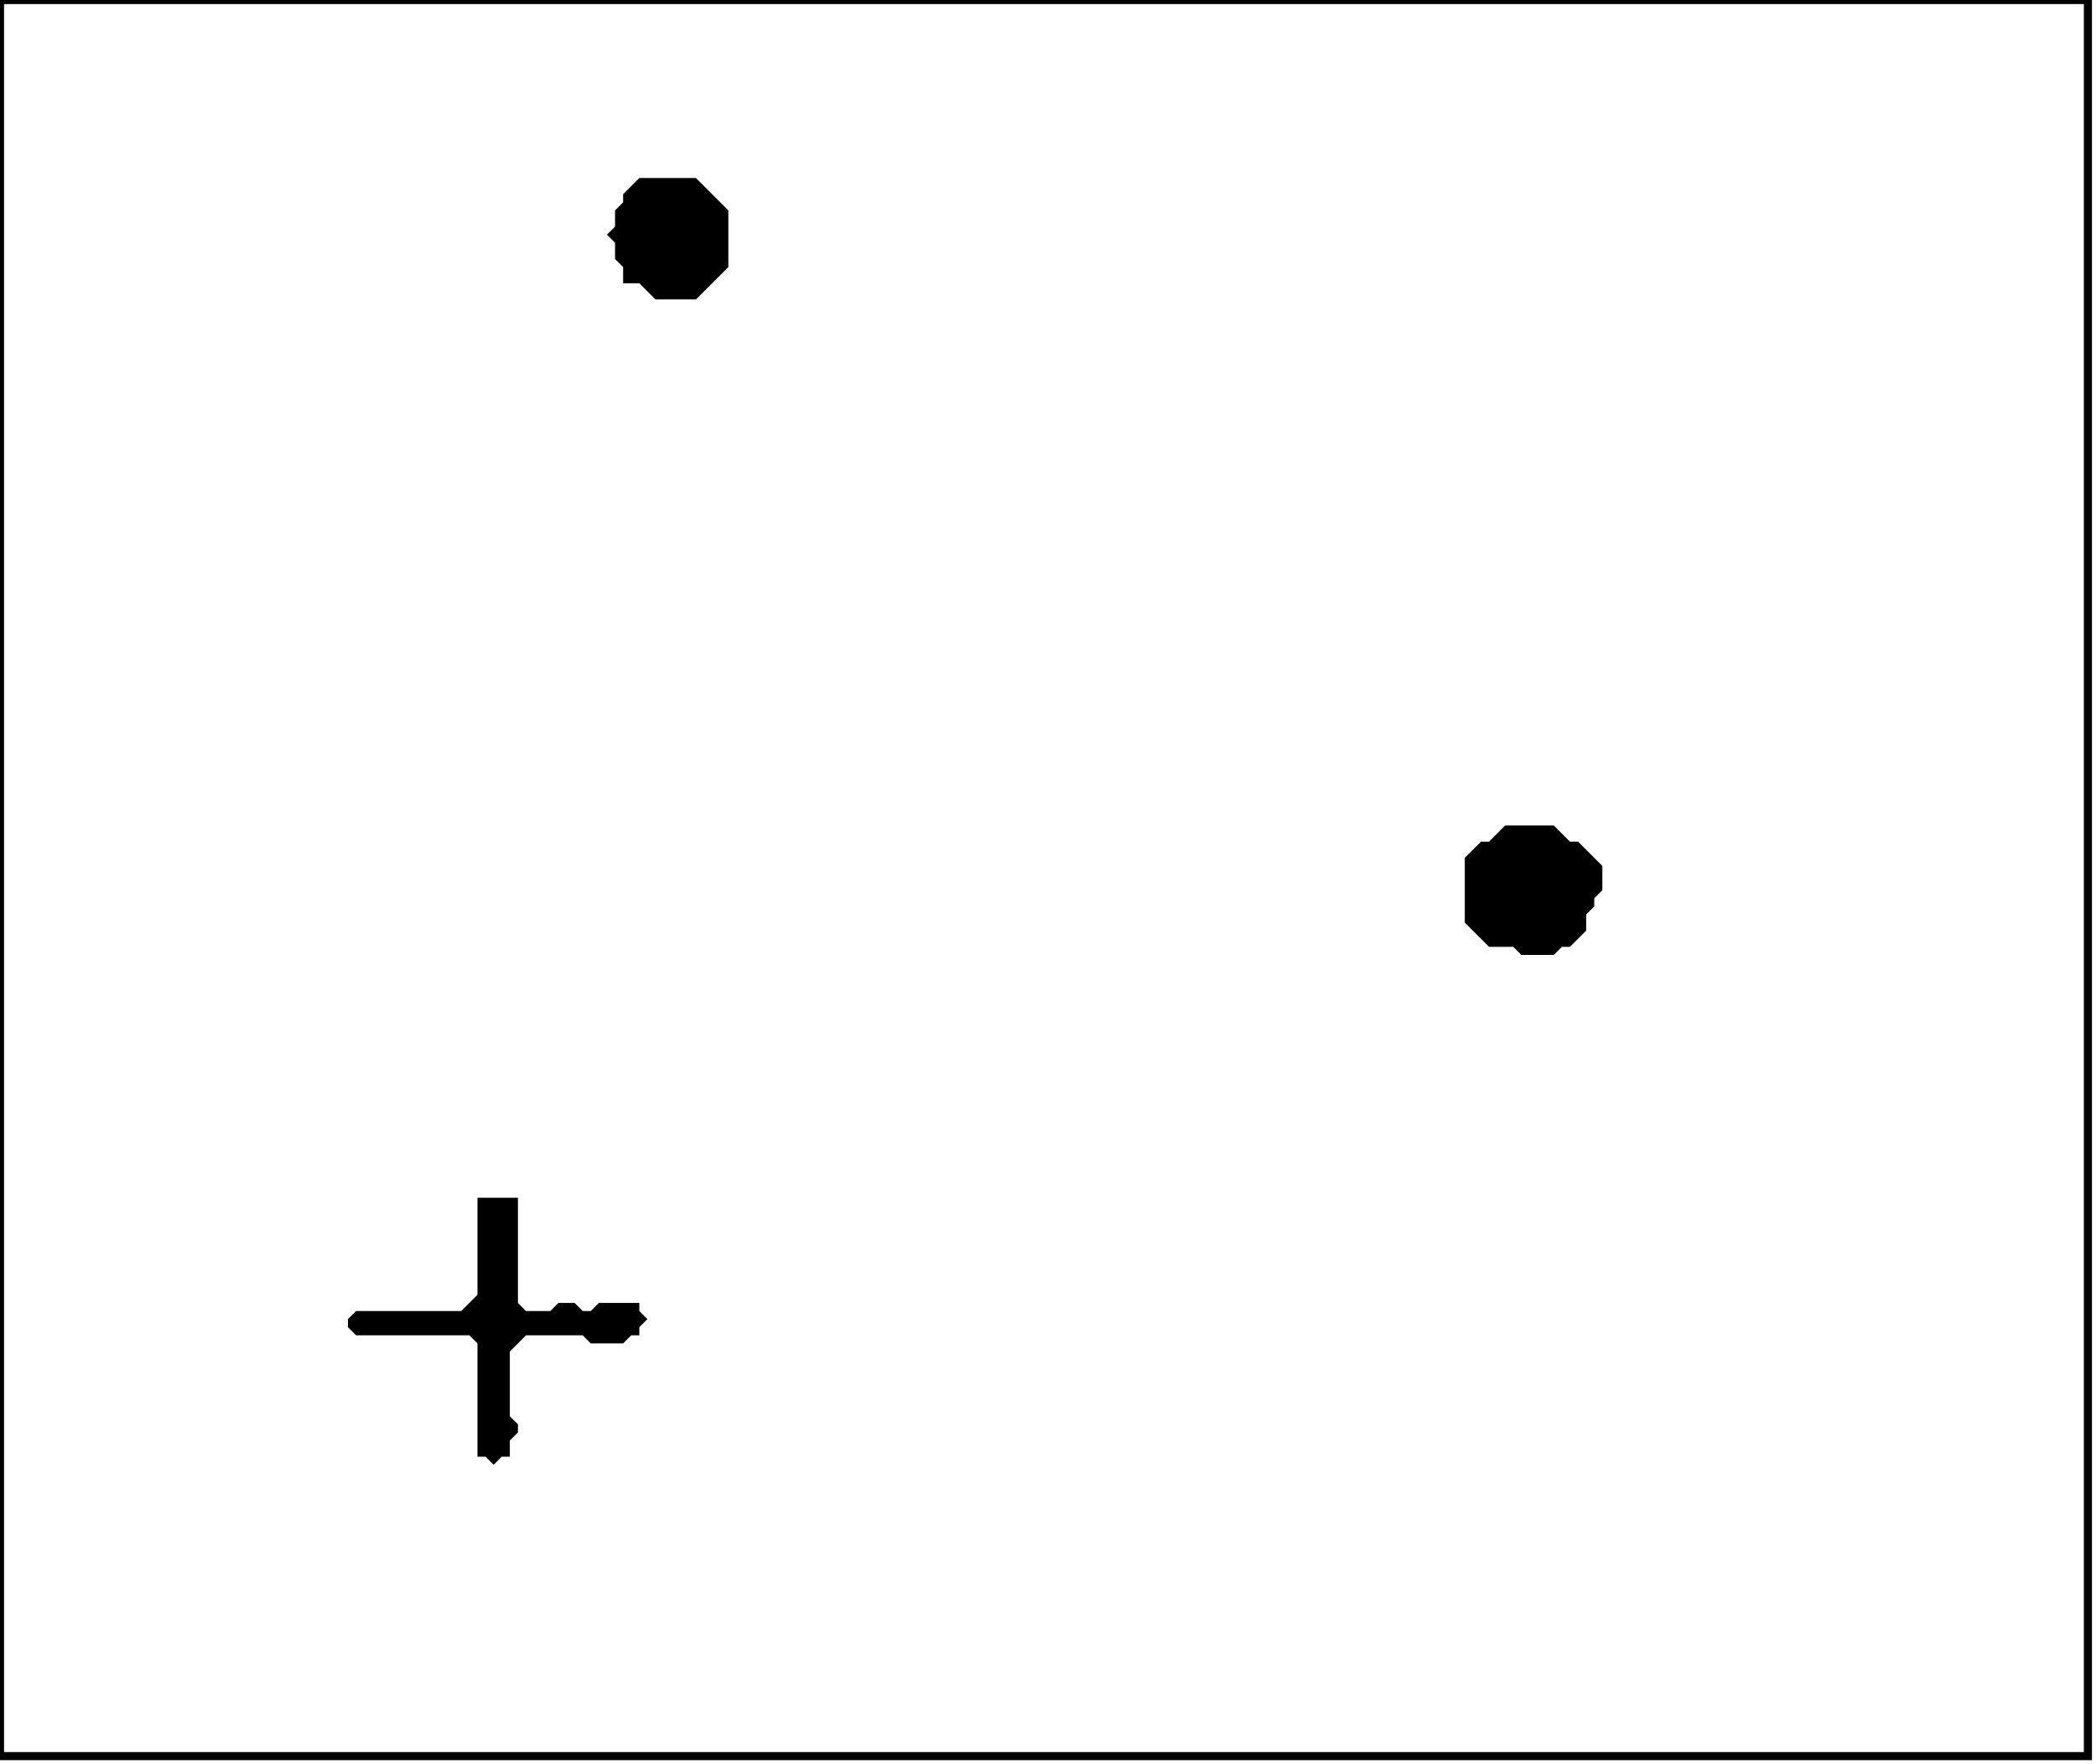 <?xml version='1.0' encoding='utf-8'?>
<svg width="259" height="218" xmlns="http://www.w3.org/2000/svg" viewBox="0 0 259 218"><rect width="259" height="218" fill="white" /><path d="M 59,148 L 59,160 L 57,162 L 44,162 L 43,163 L 43,164 L 44,165 L 58,165 L 59,166 L 59,180 L 60,180 L 61,181 L 62,180 L 63,180 L 63,178 L 64,177 L 64,176 L 63,175 L 63,167 L 65,165 L 72,165 L 73,166 L 77,166 L 78,165 L 79,165 L 79,164 L 80,163 L 79,162 L 79,161 L 74,161 L 73,162 L 72,162 L 71,161 L 69,161 L 68,162 L 65,162 L 64,161 L 64,148 Z" fill="black" /><path d="M 186,102 L 184,104 L 183,104 L 181,106 L 181,114 L 184,117 L 187,117 L 188,118 L 192,118 L 193,117 L 194,117 L 196,115 L 196,113 L 197,112 L 197,111 L 198,110 L 198,107 L 195,104 L 194,104 L 192,102 Z" fill="black" /><path d="M 79,22 L 77,24 L 77,25 L 76,26 L 76,28 L 75,29 L 76,30 L 76,32 L 77,33 L 77,35 L 79,35 L 81,37 L 86,37 L 90,33 L 90,26 L 86,22 Z" fill="black" /><path d="M 0,0 L 0,217 L 258,217 L 258,0 Z" fill="none" stroke="black" stroke-width="1" /></svg>